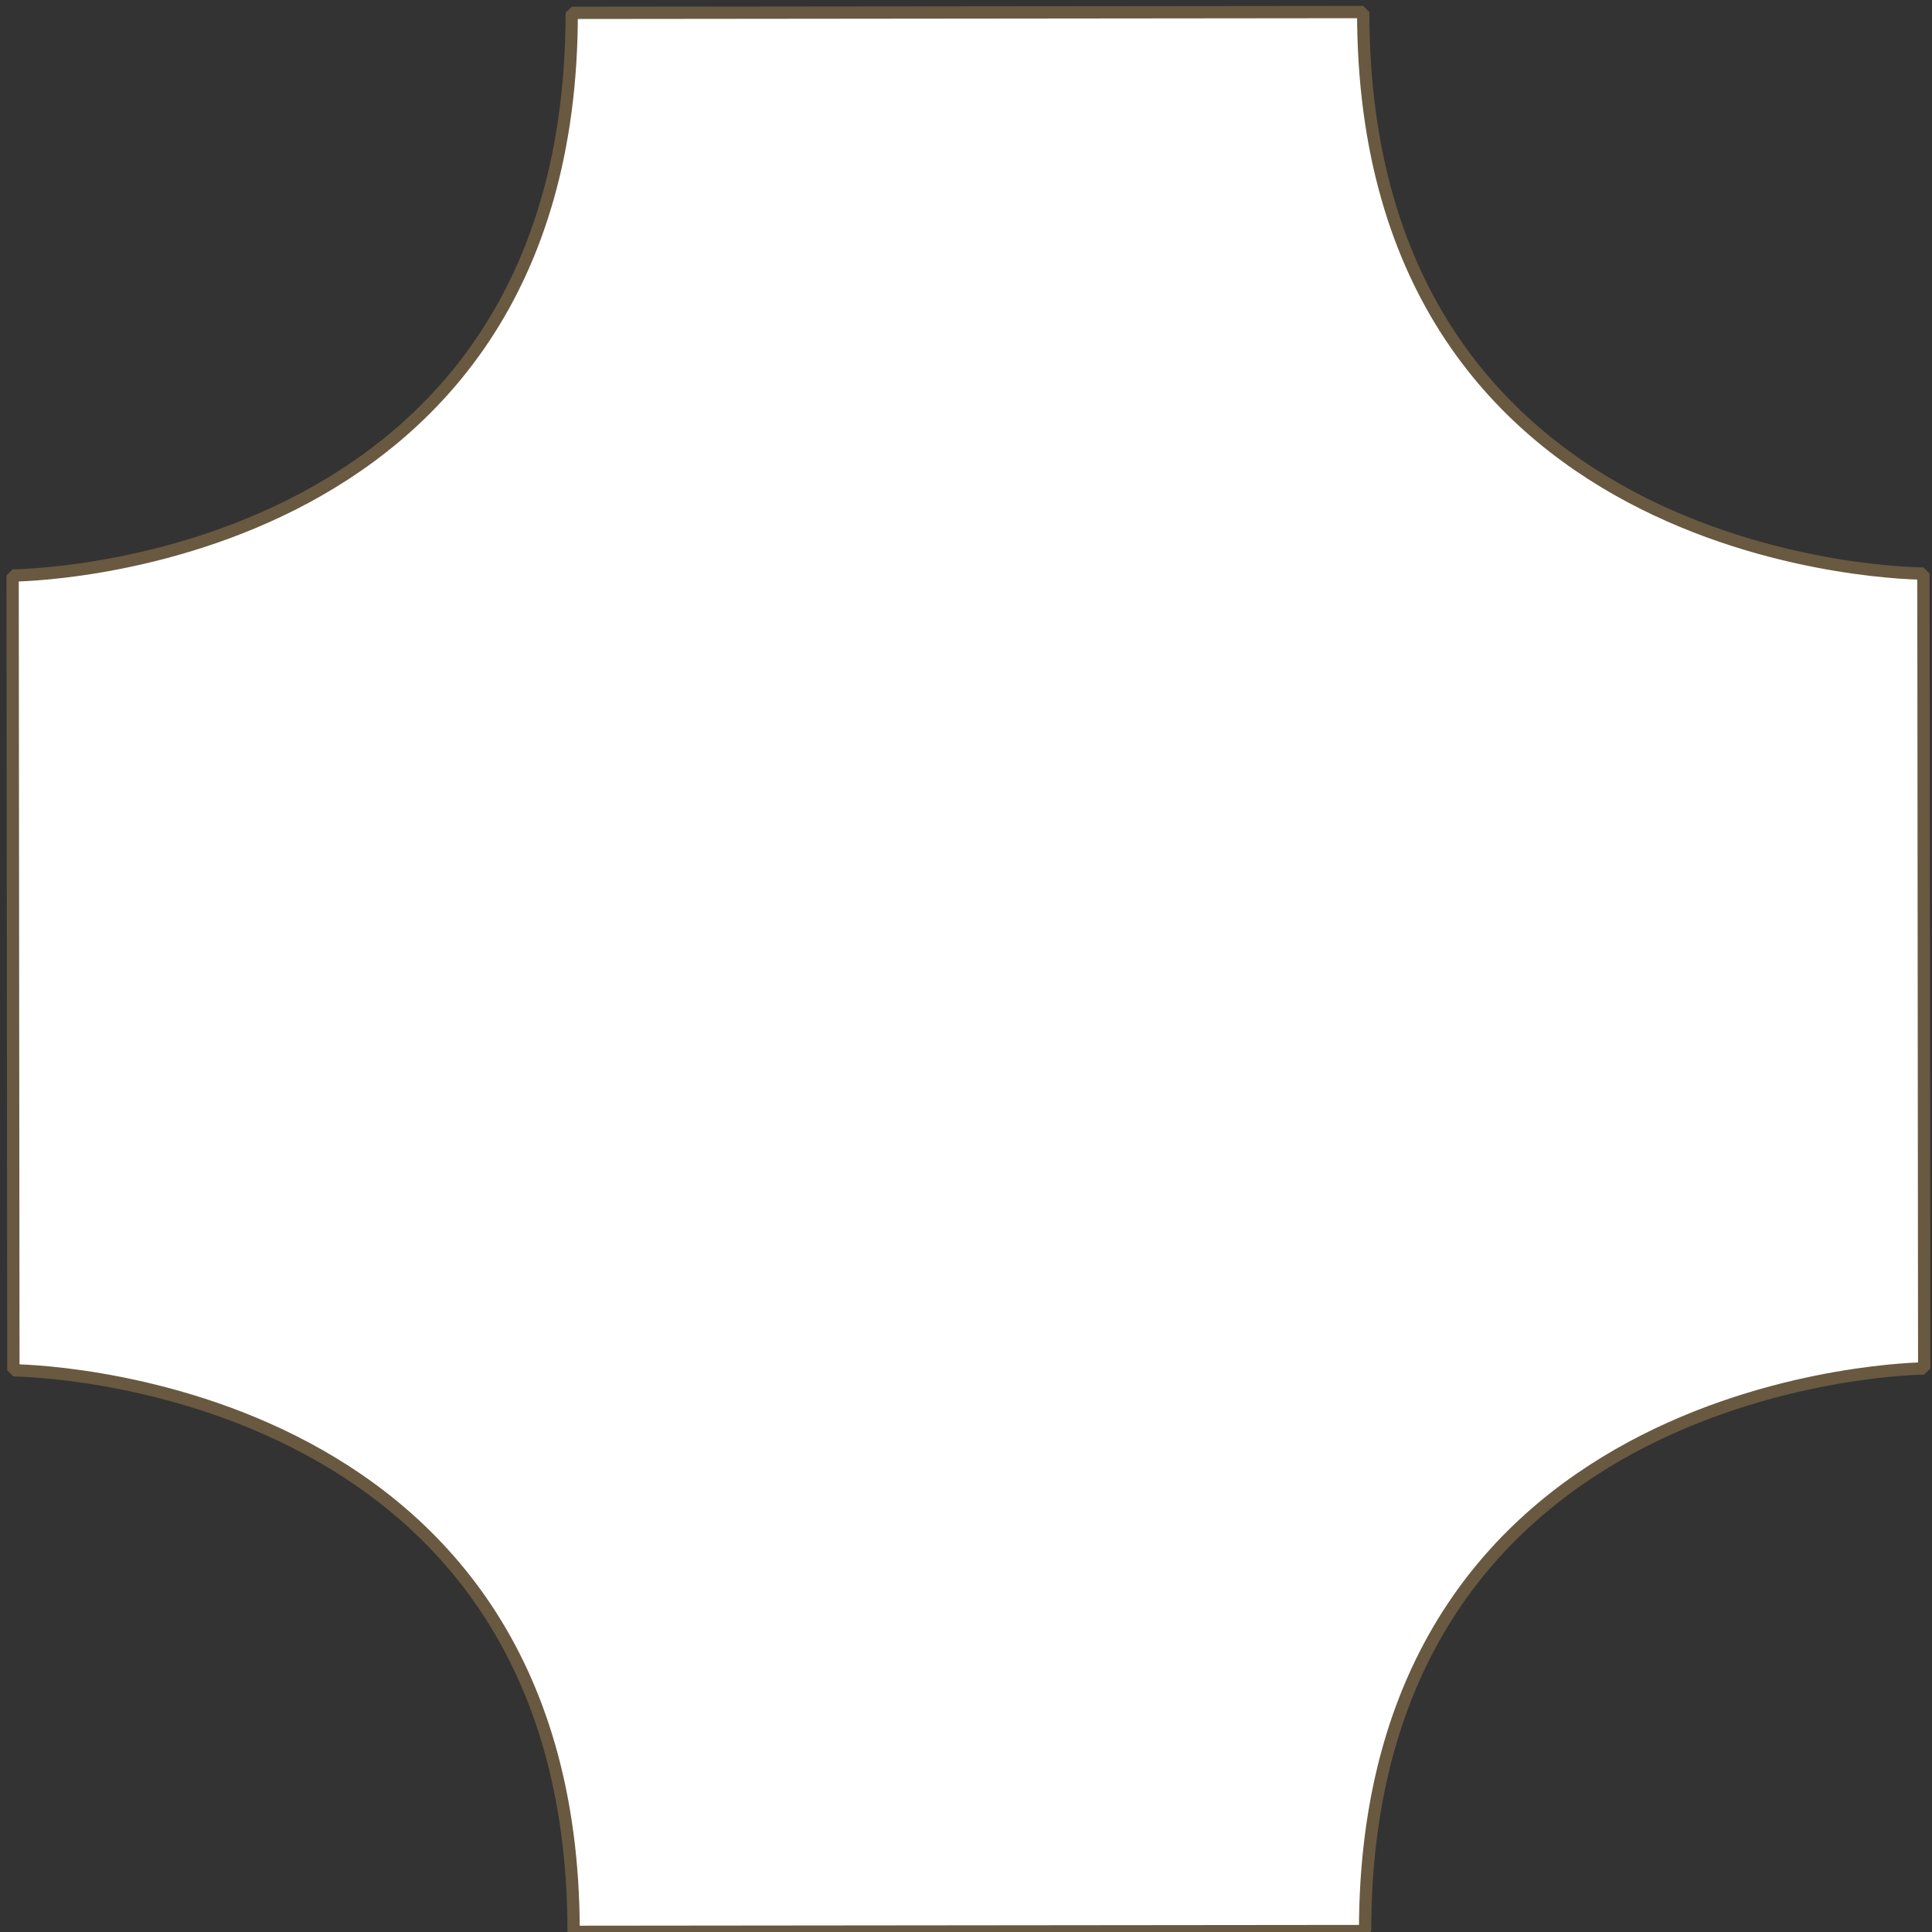 <?xml version="1.0" encoding="UTF-8" standalone="no"?>
<svg
   xmlns:dc="http://purl.org/dc/elements/1.1/"
   xmlns:cc="http://creativecommons.org/ns#"
   xmlns:rdf="http://www.w3.org/1999/02/22-rdf-syntax-ns#"
   xmlns:svg="http://www.w3.org/2000/svg"
   xmlns="http://www.w3.org/2000/svg"
   xmlns:sodipodi="http://sodipodi.sourceforge.net/DTD/sodipodi-0.dtd"
   xmlns:inkscape="http://www.inkscape.org/namespaces/inkscape"
   version="1.1"
   id="svg2"
   viewBox="0 0 180 180"
   height="180"
   width="180"
   inkscape:version="0.91 r13725"
   sodipodi:docname="scooped_corners.svg">
  <rect x="0" y="0" width="180" height="180" fill="#333333" stroke="none"/>
  <sodipodi:namedview
     pagecolor="#ffffff"
     bordercolor="#666666"
     borderopacity="1"
     objecttolerance="10"
     gridtolerance="10"
     guidetolerance="10"
     inkscape:pageopacity="0"
     inkscape:pageshadow="2"
     inkscape:window-width="1920"
     inkscape:window-height="1027"
     id="namedview8"
     showgrid="false"
     inkscape:zoom="5.2444444"
     inkscape:cx="111.64358"
     inkscape:cy="62.725298"
     inkscape:window-x="1272"
     inkscape:window-y="-8"
     inkscape:window-maximized="1"
     inkscape:current-layer="svg2"
     showguides="true"
     inkscape:guide-bbox="true">
    <sodipodi:guide
       position="-10.678,124.322"
       orientation="0,1"
       id="guide4138" />
    <sodipodi:guide
       position="19.449,54.534"
       orientation="0,1"
       id="guide4140" />
  </sodipodi:namedview>
  <defs
     id="defs4" />
  <path
     inkscape:connector-curvature="0"
     style="color:#000000;clip-rule:nonzero;display:inline;overflow:visible;visibility:visible;opacity:1;isolation:auto;mix-blend-mode:normal;color-interpolation:sRGB;color-interpolation-filters:linearRGB;solid-color:#000000;solid-opacity:1;fill:#ffffff;fill-opacity:1;fill-rule:evenodd;stroke:#695941;stroke-width:1.145;stroke-linecap:square;stroke-linejoin:bevel;stroke-miterlimit:4;stroke-dasharray:none;stroke-dashoffset:0;stroke-opacity:1;color-rendering:auto;image-rendering:auto;shape-rendering:auto;text-rendering:auto;enable-background:accumulate"
     d="m 179.274,127.494 c 0,0 -52.091,0.411 -52.091,52.418 l -73.741,0.074 c 0,-52.08 -52.194,-52.314 -52.194,-52.314 L 1.175,53.615 c 0,0 52.091,-0.165 52.091,-52.418 L 127.007,1.124 c 0,52.326 52.194,52.314 52.194,52.314 z"
     id="path4552" />
</svg>
